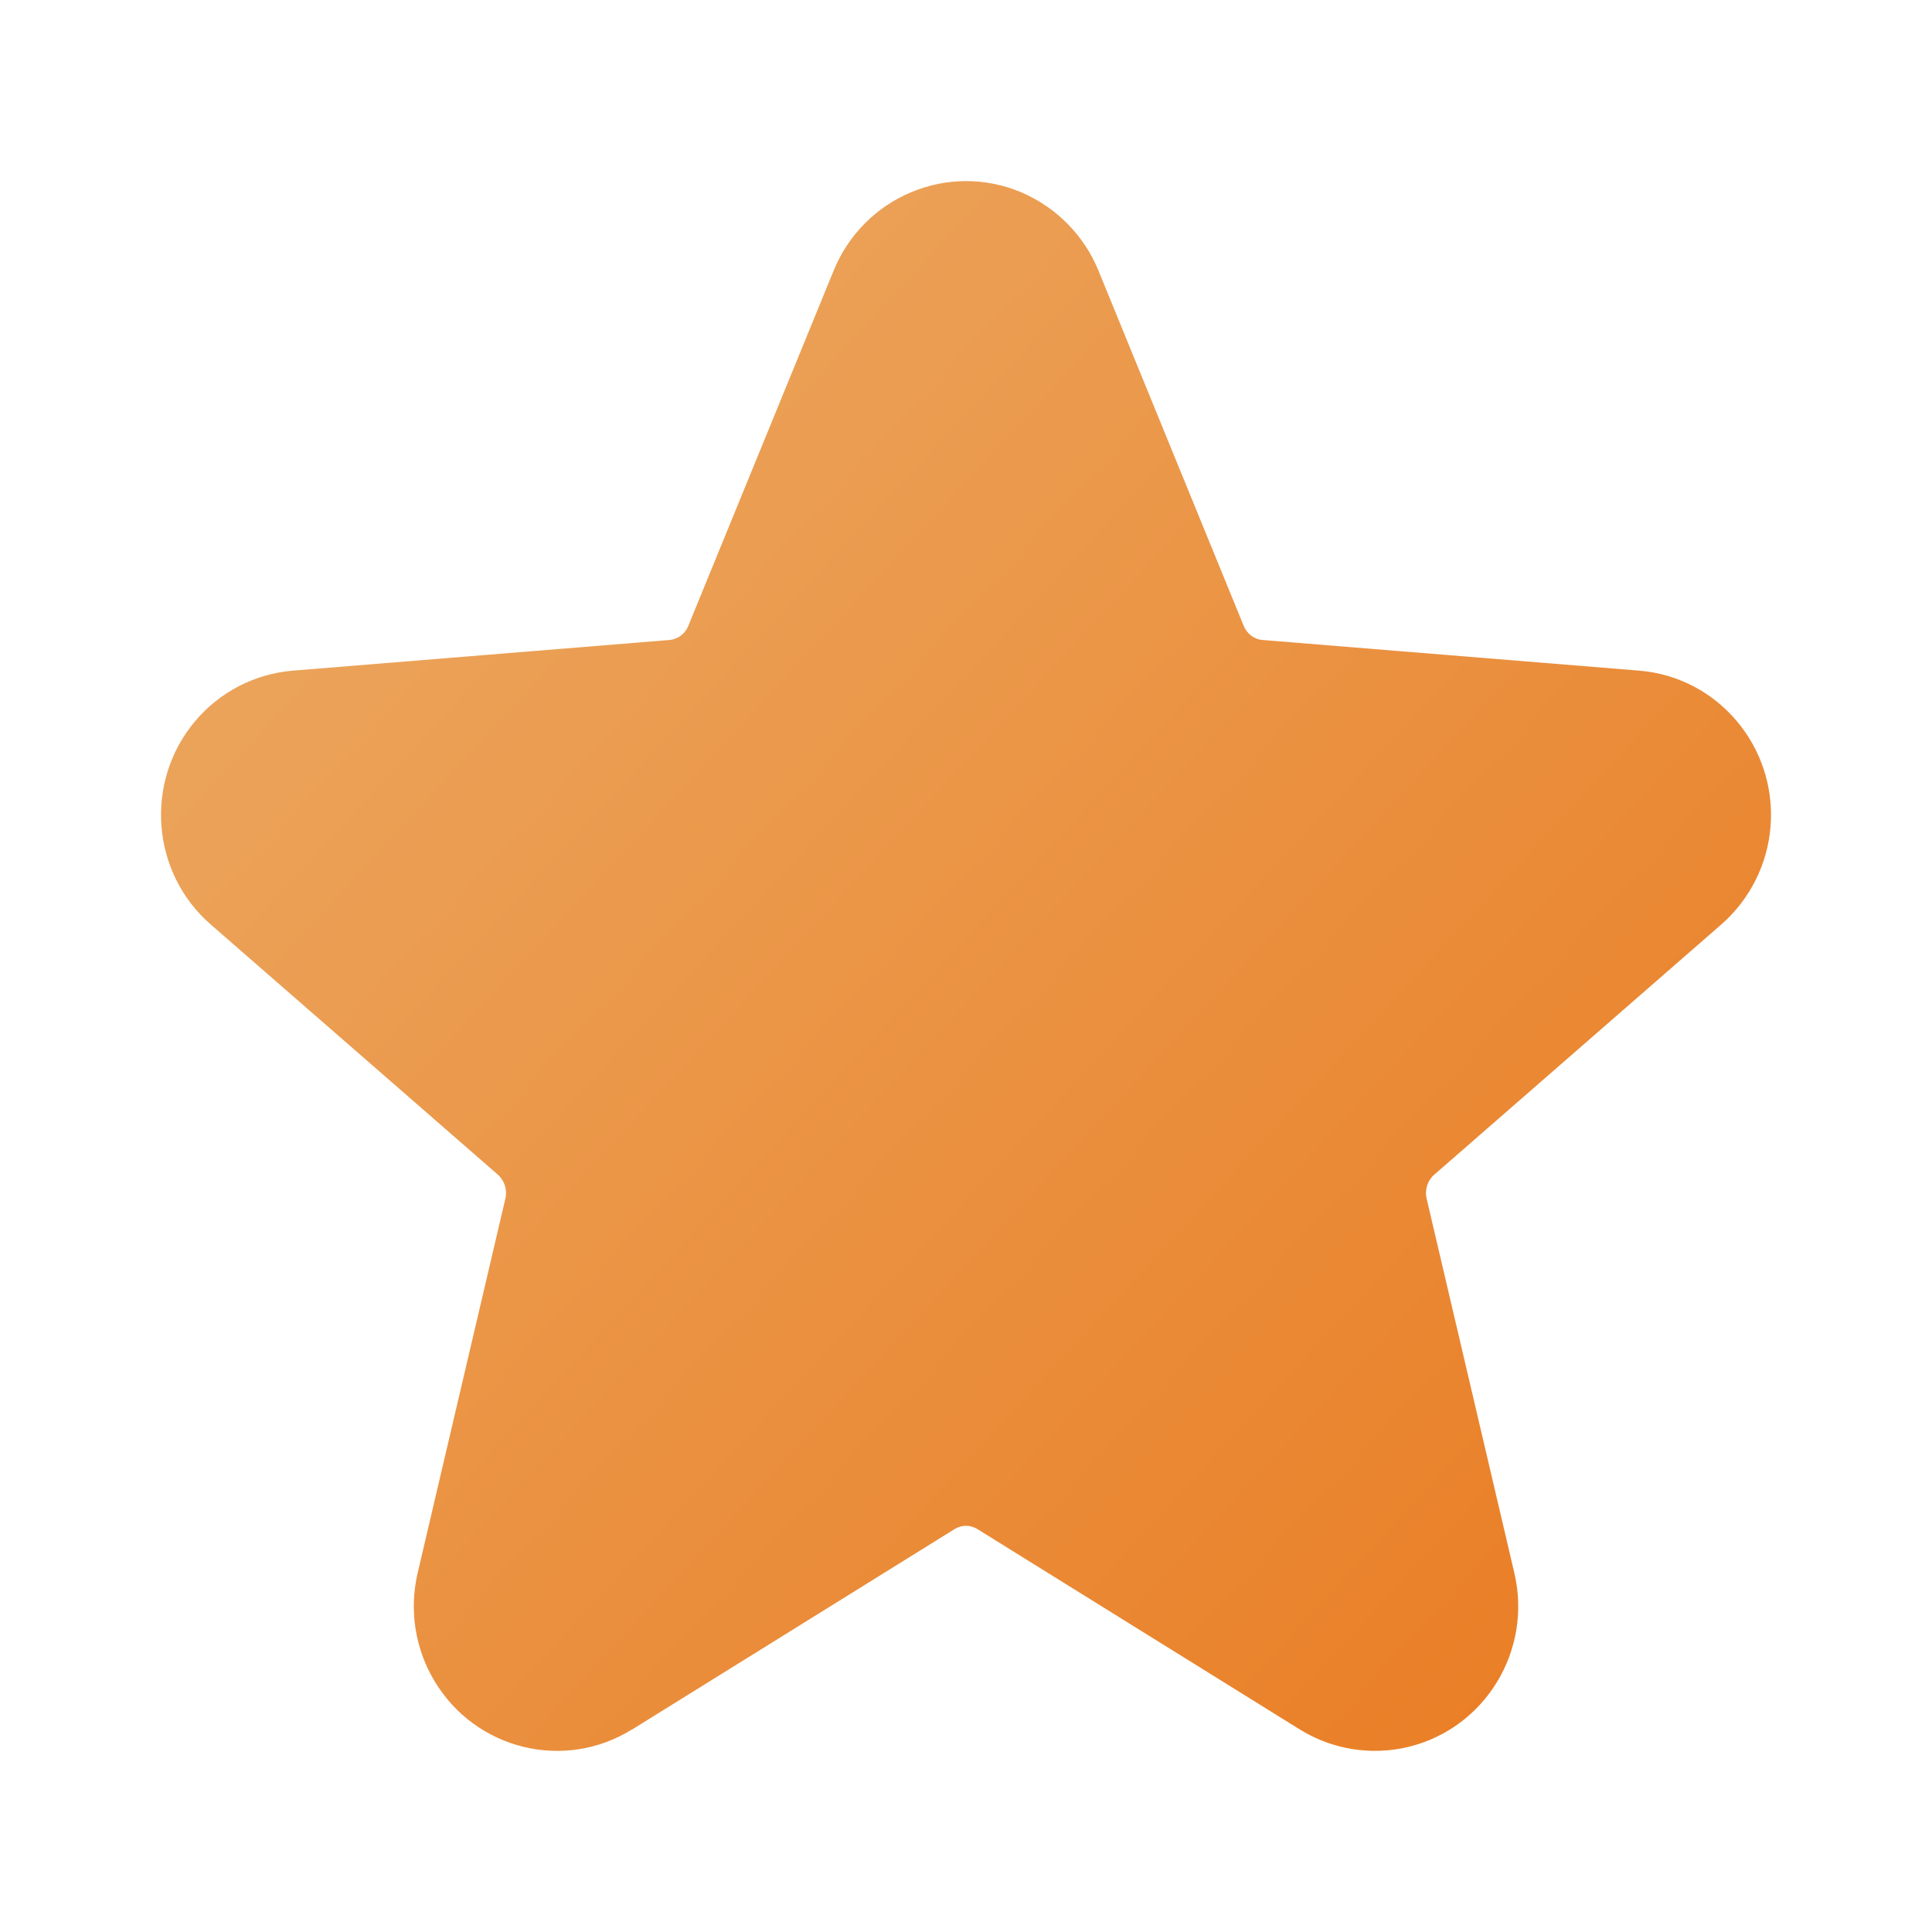 <svg xmlns="http://www.w3.org/2000/svg" xmlns:xlink="http://www.w3.org/1999/xlink" fill="none" version="1.1" width="16" height="16" viewBox="0 0 16 16"><defs><clipPath id="master_svg0_688_91726"><rect x="0" y="0" width="16" height="16" rx="0"/></clipPath><linearGradient x1="0" y1="0.164" x2="0.88" y2="0.978" id="master_svg1_688_91721"><stop offset="0%" stop-color="#EBA962" stop-opacity="1"/><stop offset="100%" stop-color="#EA7D24" stop-opacity="1"/></linearGradient></defs><g clip-path="url(#master_svg0_688_91726)"><g><path d="M5.235,14.322C4.674,14.671,3.94,14.491,3.599,13.923C3.437,13.654,3.387,13.332,3.459,13.026L4.185,9.928C4.203,9.855,4.179,9.778,4.122,9.727L1.745,7.656C1.251,7.226,1.194,6.474,1.616,5.972C1.819,5.731,2.11,5.58,2.425,5.554L5.545,5.3C5.613,5.294,5.674,5.25,5.701,5.181L6.904,2.241C7.154,1.629,7.851,1.336,8.459,1.593C8.748,1.717,8.978,1.95,9.097,2.241L10.299,5.181C10.327,5.25,10.387,5.295,10.455,5.3L13.576,5.554C14.23,5.608,14.715,6.187,14.663,6.844C14.638,7.157,14.492,7.449,14.255,7.656L11.878,9.728C11.822,9.776,11.797,9.854,11.815,9.928L12.541,13.026C12.692,13.667,12.301,14.312,11.664,14.467C11.357,14.541,11.033,14.489,10.765,14.323L8.094,12.663C8.036,12.627,7.964,12.627,7.906,12.663L5.235,14.323L5.235,14.322Z" fill="url(#master_svg1_688_91721)" fill-opacity="1" style="mix-blend-mode:passthrough"/></g></g></svg>